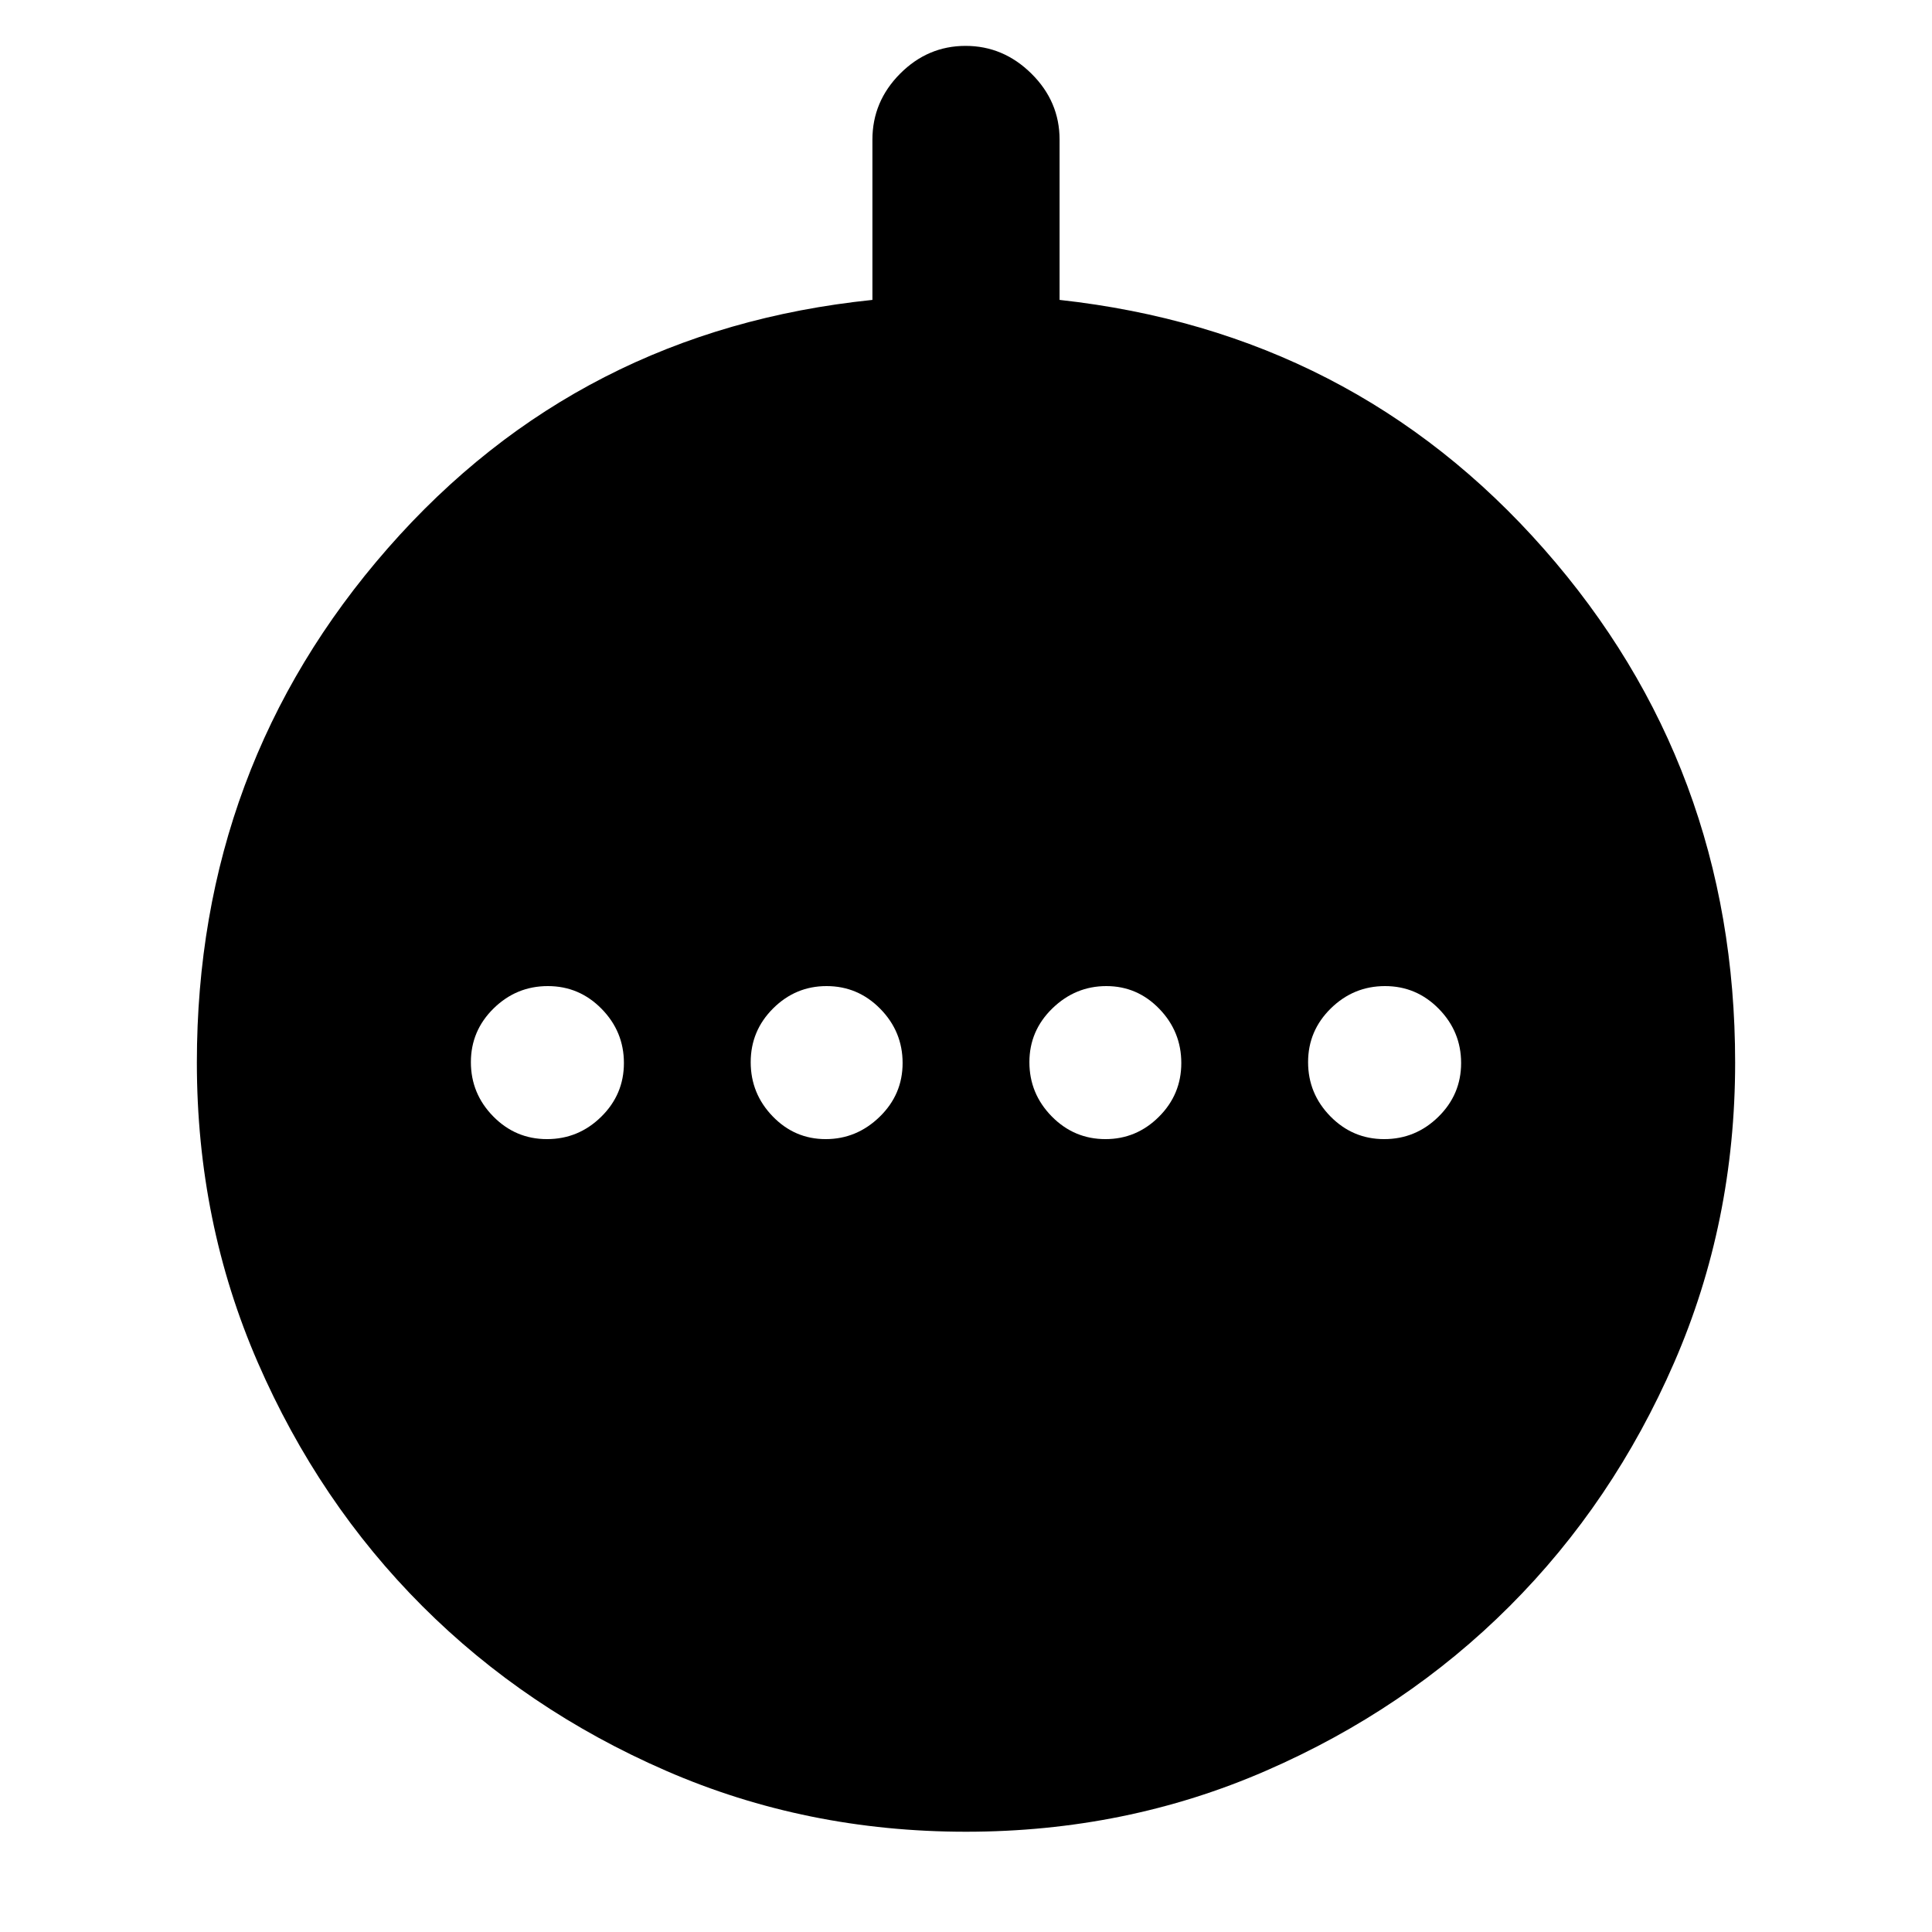 <svg xmlns="http://www.w3.org/2000/svg" height="20" viewBox="0 -960 960 960" width="20"><path d="M271.79-393.98q15.63 0 26.93-11.09 11.3-11.09 11.3-26.72 0-15.63-11.09-26.93-11.09-11.3-26.72-11.3-15.63 0-26.93 11.09-11.3 11.09-11.3 26.72 0 15.63 11.09 26.93 11.09 11.3 26.72 11.3Zm138.49 0q15.39 0 26.81-11.09 11.41-11.09 11.41-26.72 0-15.63-11.09-26.93-11.09-11.3-26.72-11.3-15.39 0-26.53 11.09t-11.14 26.72q0 15.63 10.93 26.93 10.93 11.3 26.33 11.3Zm139.03 0q15.39 0 26.53-11.09t11.14-26.72q0-15.63-10.93-26.93-10.93-11.3-26.33-11.3-15.39 0-26.81 11.09-11.41 11.09-11.41 26.72 0 15.63 11.09 26.93 11.09 11.3 26.72 11.3Zm138.48 0q15.63 0 26.93-11.09 11.3-11.09 11.3-26.72 0-15.63-11.09-26.93-11.09-11.3-26.72-11.3-15.63 0-26.93 11.09-11.3 11.09-11.3 26.72 0 15.63 11.09 26.93 11.09 11.3 26.72 11.3ZM480-49.82q-79.43 0-149.01-30.28-69.58-30.27-121.1-81.79-51.52-51.52-81.79-121.1Q97.82-352.57 97.82-432q0-147.3 94.94-255.63 94.93-108.33 240.74-123.35v-79.63q0-18.95 13.75-32.77 13.74-13.82 32.54-13.82 18.8 0 32.75 13.82 13.96 13.82 13.96 32.77v79.63q145.81 16.02 240.74 123.85Q862.18-579.3 862.18-432q0 79.43-30.28 149.01-30.27 69.58-81.79 121.1-51.52 51.52-121.1 81.79Q559.43-49.82 480-49.82Z"/></svg>